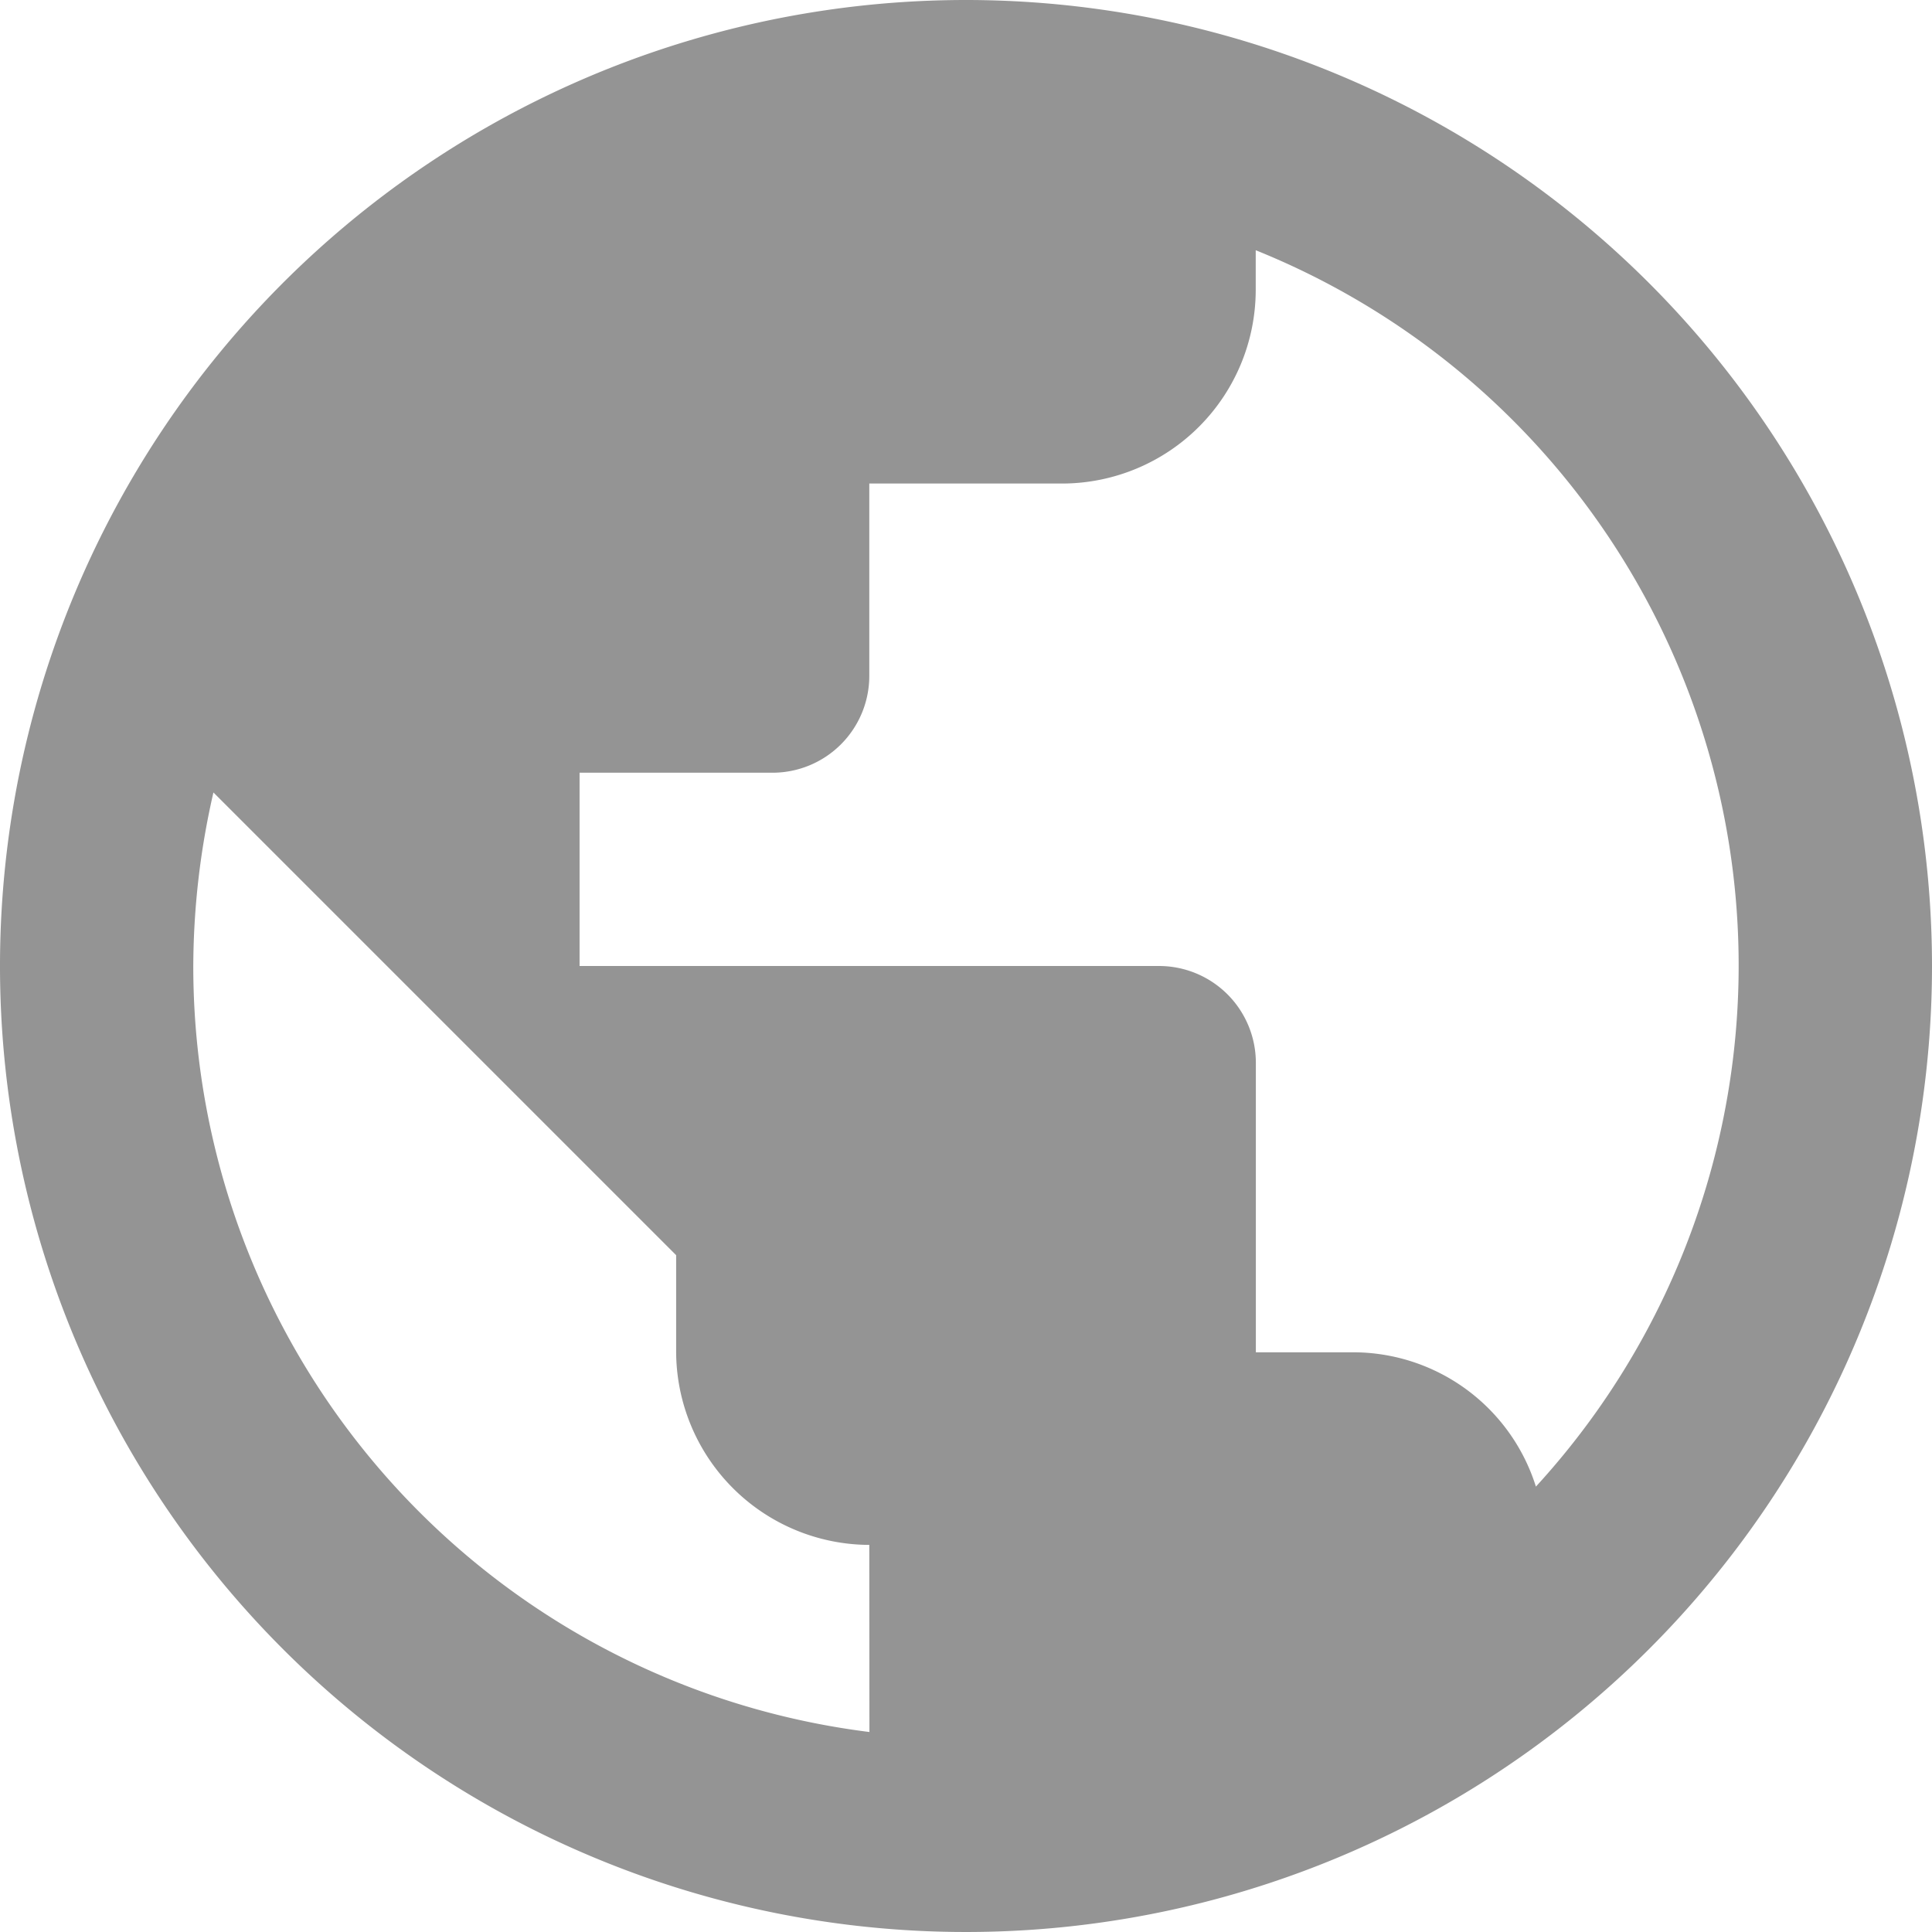 <svg xmlns="http://www.w3.org/2000/svg" width="14.384" height="14.384" viewBox="0 0 14.384 14.384">
  <path id="Path_24367" data-name="Path 24367" d="M9.192,2a7.192,7.192,0,1,0,7.192,7.192A7.194,7.194,0,0,0,9.192,2ZM8.473,14.895a5.745,5.745,0,0,1-5.034-5.7A5.838,5.838,0,0,1,3.589,7.9l3.445,3.445v.719a1.443,1.443,0,0,0,1.438,1.438Zm4.962-1.827a1.427,1.427,0,0,0-1.366-1h-.719V9.911a.721.721,0,0,0-.719-.719H6.315V7.753H7.753a.721.721,0,0,0,.719-.719V5.6H9.911a1.443,1.443,0,0,0,1.438-1.438V3.863a5.741,5.741,0,0,1,2.086,9.205Z" transform="translate(-2 -2)" fill="#949494"/>
</svg>
